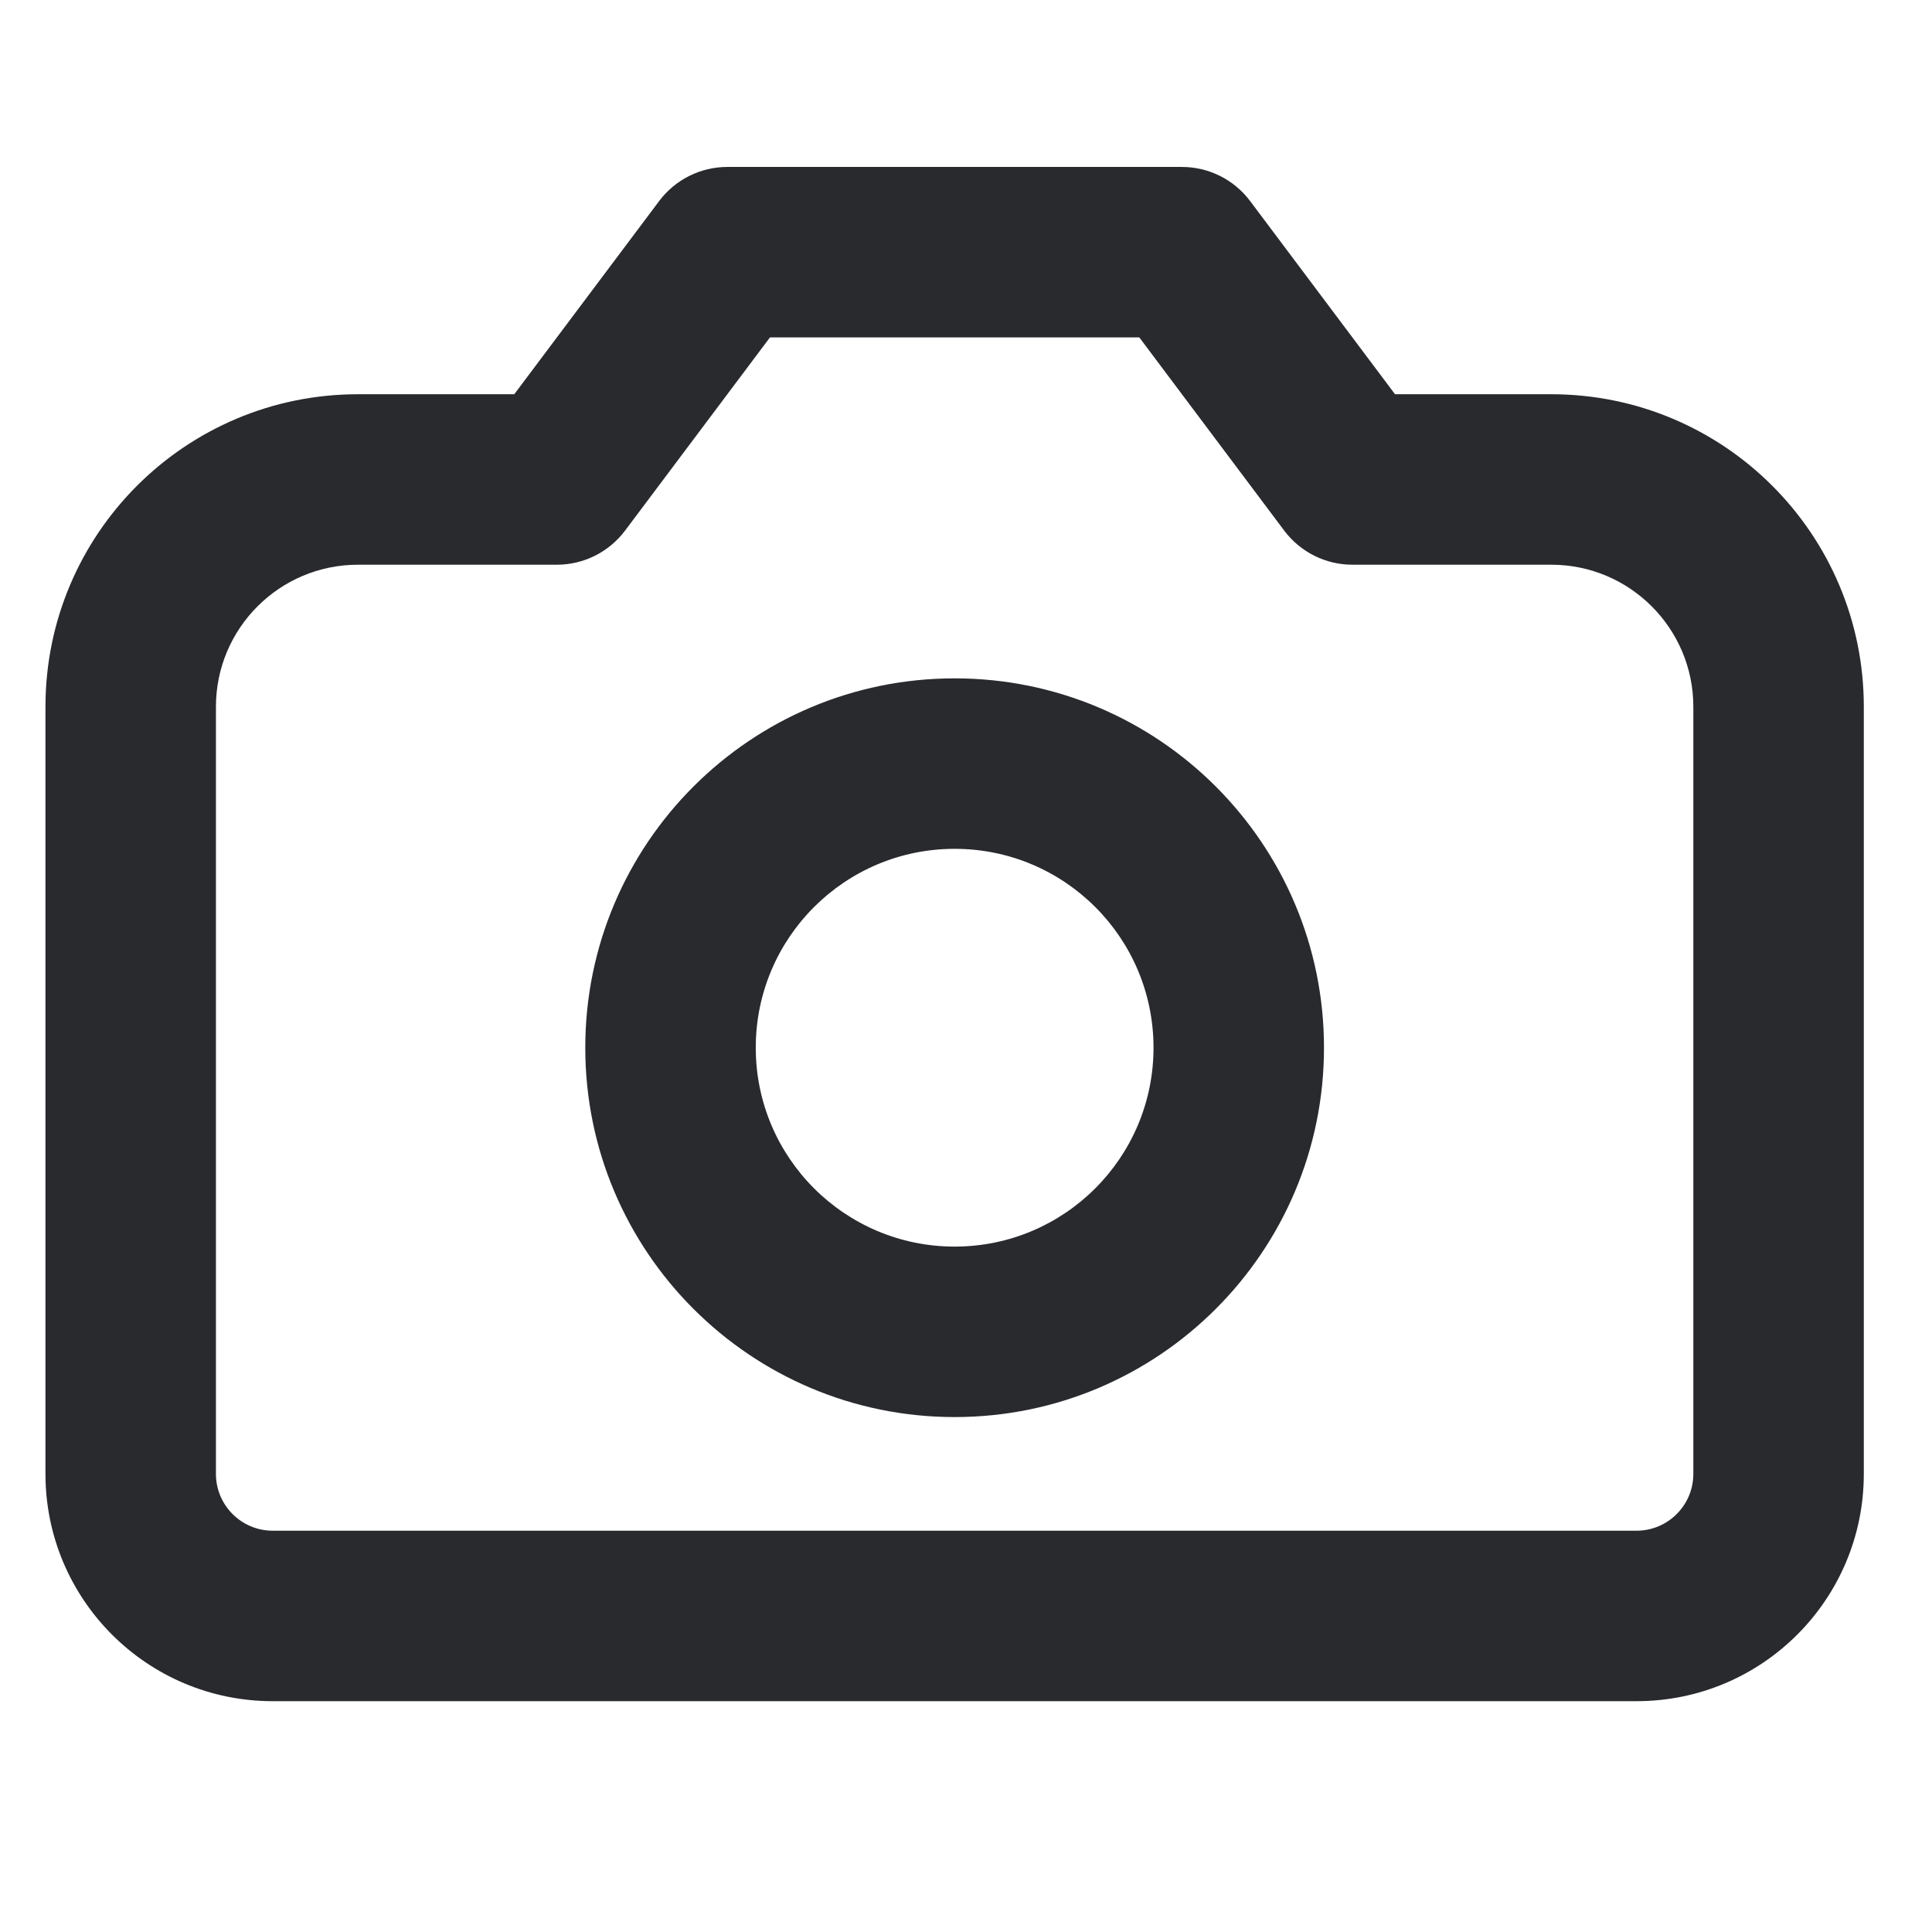 <svg width="17" height="17" viewBox="0 0 17 17" fill="none" xmlns="http://www.w3.org/2000/svg">
<path fill-rule="evenodd" clip-rule="evenodd" d="M5.8 1.769C5.942 1.58 6.164 1.469 6.4 1.469H10.4C10.636 1.469 10.858 1.58 11 1.769L12.275 3.469H13.65C15.169 3.469 16.4 4.7 16.4 6.219V12.969C16.4 14.074 15.505 14.969 14.4 14.969H2.4C1.295 14.969 0.4 14.074 0.4 12.969V6.219C0.4 4.7 1.631 3.469 3.15 3.469H4.525L5.8 1.769ZM6.775 2.969L5.5 4.669C5.358 4.858 5.136 4.969 4.9 4.969H3.15C2.46 4.969 1.9 5.529 1.9 6.219V12.969C1.9 13.245 2.124 13.469 2.4 13.469H14.4C14.676 13.469 14.9 13.245 14.9 12.969V6.219C14.9 5.529 14.34 4.969 13.65 4.969H11.9C11.664 4.969 11.442 4.858 11.3 4.669L10.025 2.969H6.775ZM8.4 7.469C7.434 7.469 6.65 8.252 6.65 9.219C6.65 10.185 7.434 10.969 8.4 10.969C9.367 10.969 10.15 10.185 10.15 9.219C10.15 8.252 9.367 7.469 8.4 7.469ZM5.15 9.219C5.15 7.424 6.605 5.969 8.4 5.969C10.195 5.969 11.65 7.424 11.65 9.219C11.65 11.014 10.195 12.469 8.4 12.469C6.605 12.469 5.15 11.014 5.15 9.219Z" fill="#292A2E"/>
</svg>
